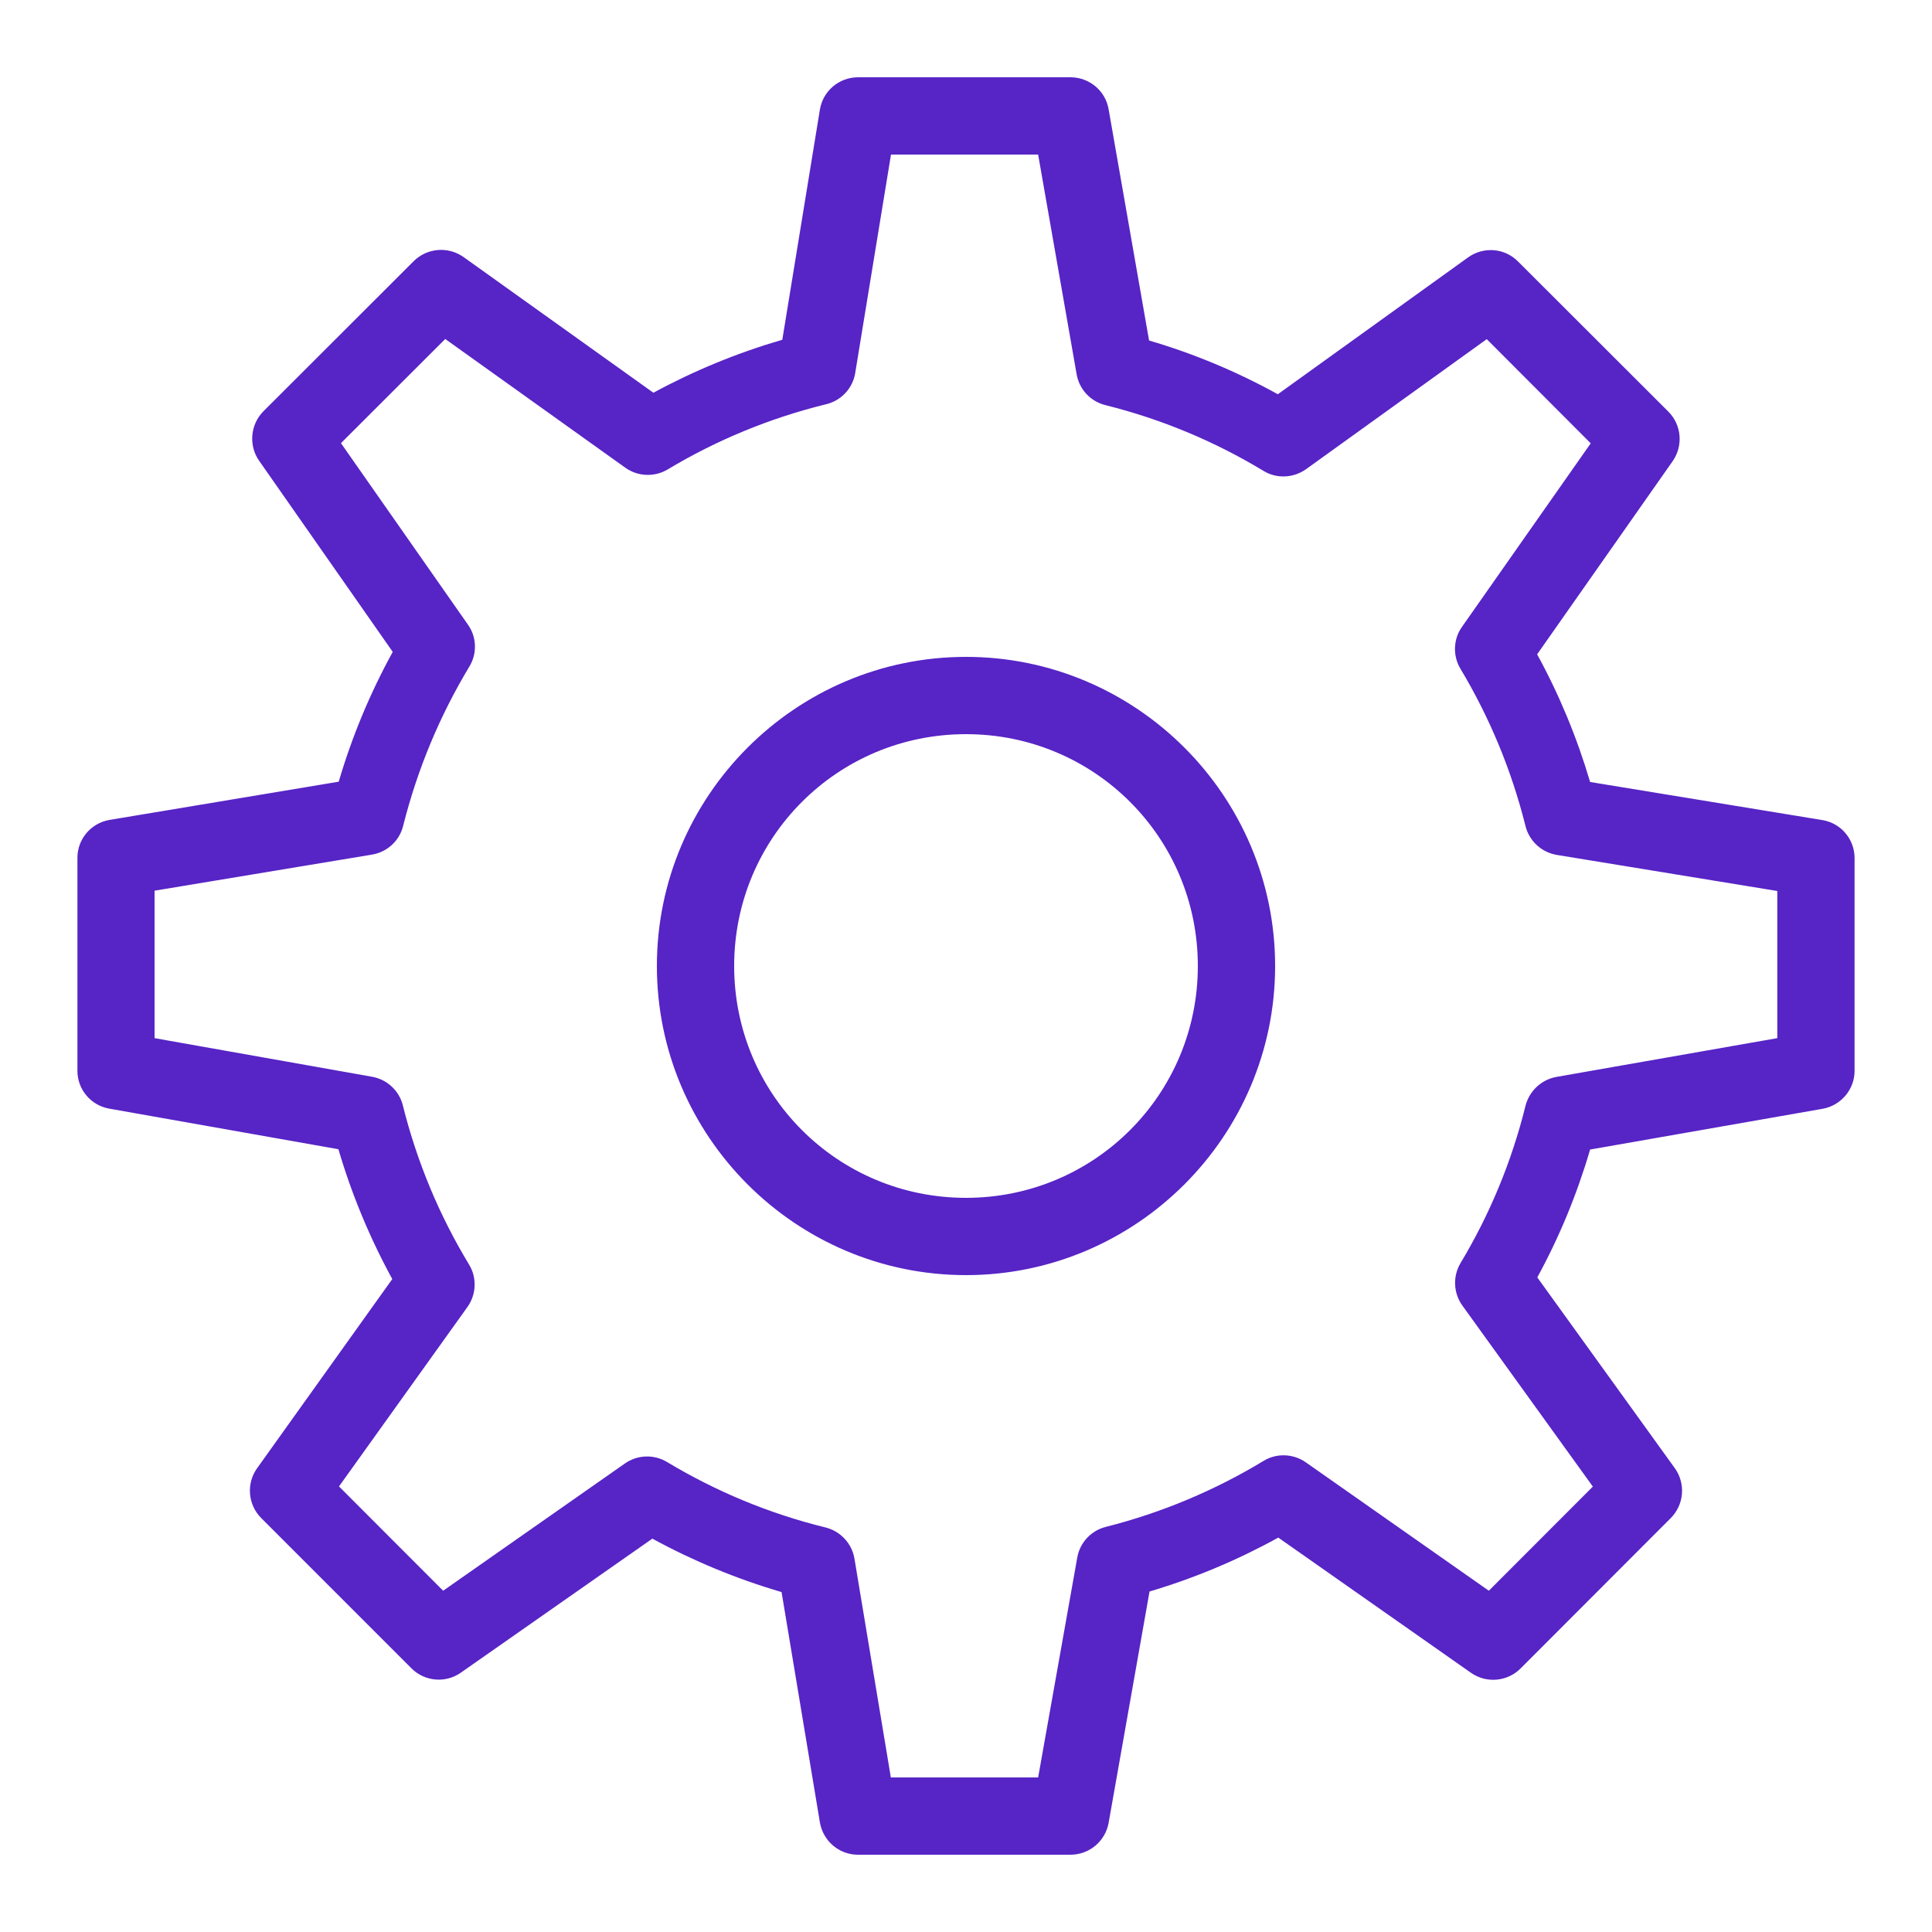 <?xml version="1.0" encoding="UTF-8"?>
<svg xmlns="http://www.w3.org/2000/svg" xmlns:xlink="http://www.w3.org/1999/xlink" width="50pt" height="50pt" viewBox="0 0 50 50" version="1.1">
<g id="surface2672766">
<path style=" stroke:none;fill-rule:nonzero;fill:rgb(34.118%,14.118%,77.647%);fill-opacity:1;" d="M 22.207 2 C 21.715 2 21.297 2.355 21.219 2.836 L 20.246 8.793 C 19.078 9.133 17.961 9.594 16.91 10.164 L 11.996 6.652 C 11.598 6.371 11.055 6.414 10.707 6.758 L 6.816 10.645 C 6.477 10.988 6.43 11.531 6.707 11.926 L 10.164 16.871 C 9.582 17.93 9.113 19.051 8.766 20.23 L 2.836 21.219 C 2.355 21.301 2 21.715 2.004 22.207 L 2.004 27.707 C 2 28.191 2.348 28.605 2.824 28.691 L 8.758 29.742 C 9.105 30.922 9.574 32.043 10.152 33.102 L 6.652 38 C 6.371 38.395 6.414 38.938 6.758 39.285 L 10.648 43.176 C 10.992 43.52 11.531 43.566 11.926 43.289 L 16.883 39.82 C 17.938 40.395 19.055 40.859 20.227 41.203 L 21.219 47.164 C 21.301 47.645 21.715 48 22.203 48 L 27.703 48 C 28.191 48 28.605 47.652 28.691 47.176 L 29.75 41.188 C 30.922 40.84 32.035 40.371 33.082 39.793 L 38.07 43.293 C 38.469 43.57 39.008 43.523 39.352 43.18 L 43.238 39.289 C 43.586 38.941 43.629 38.395 43.344 37.996 L 39.785 33.059 C 40.355 32.016 40.812 30.91 41.152 29.75 L 47.172 28.695 C 47.648 28.609 48 28.191 47.996 27.707 L 47.996 22.207 C 47.996 21.719 47.645 21.301 47.16 21.223 L 41.152 20.238 C 40.809 19.078 40.352 17.977 39.781 16.934 L 43.289 11.934 C 43.566 11.535 43.52 10.996 43.176 10.652 L 39.285 6.766 C 38.941 6.418 38.395 6.375 37.996 6.66 L 33.07 10.203 C 32.023 9.625 30.91 9.156 29.738 8.812 L 28.691 2.828 C 28.609 2.348 28.191 2 27.703 2 Z M 23.059 4 L 26.867 4 L 27.863 9.684 C 27.93 10.074 28.219 10.387 28.605 10.484 C 30.066 10.848 31.441 11.426 32.695 12.184 C 33.035 12.395 33.469 12.375 33.797 12.145 L 38.477 8.777 L 41.168 11.473 L 37.836 16.223 C 37.609 16.543 37.594 16.973 37.797 17.309 C 38.547 18.562 39.117 19.926 39.48 21.379 C 39.578 21.77 39.898 22.059 40.289 22.125 L 45.996 23.059 L 45.996 26.867 L 40.277 27.871 C 39.891 27.941 39.578 28.234 39.48 28.617 C 39.121 30.07 38.551 31.434 37.801 32.684 C 37.594 33.027 37.613 33.461 37.844 33.785 L 41.223 38.473 L 38.531 41.168 L 33.793 37.844 C 33.465 37.617 33.035 37.602 32.699 37.809 C 31.449 38.566 30.074 39.148 28.617 39.516 C 28.234 39.613 27.945 39.926 27.879 40.312 L 26.867 46 L 23.055 46 L 22.113 40.336 C 22.047 39.945 21.754 39.629 21.367 39.531 C 19.902 39.172 18.523 38.594 17.262 37.836 C 16.922 37.633 16.496 37.648 16.172 37.875 L 11.469 41.168 L 8.773 38.469 L 12.098 33.824 C 12.328 33.5 12.348 33.066 12.137 32.723 C 11.371 31.457 10.793 30.078 10.426 28.609 C 10.332 28.227 10.02 27.938 9.633 27.867 L 4 26.867 L 4 23.051 L 9.629 22.117 C 10.023 22.051 10.34 21.758 10.434 21.371 C 10.805 19.898 11.383 18.52 12.145 17.254 C 12.352 16.918 12.34 16.488 12.109 16.164 L 8.824 11.469 L 11.523 8.773 L 16.184 12.105 C 16.508 12.336 16.941 12.352 17.281 12.148 C 18.535 11.395 19.918 10.82 21.383 10.461 C 21.773 10.367 22.07 10.047 22.133 9.652 Z M 25 17 C 20.594 17 17 20.594 17 25 C 17 29.406 20.594 33 25 33 C 29.406 33 33 29.406 33 25 C 33 20.594 29.406 17 25 17 Z M 25 19 C 28.324 19 31 21.676 31 25 C 31 28.324 28.324 31 25 31 C 21.676 31 19 28.324 19 25 C 19 21.676 21.676 19 25 19 Z M 25 19 "/>
</g>
</svg>
